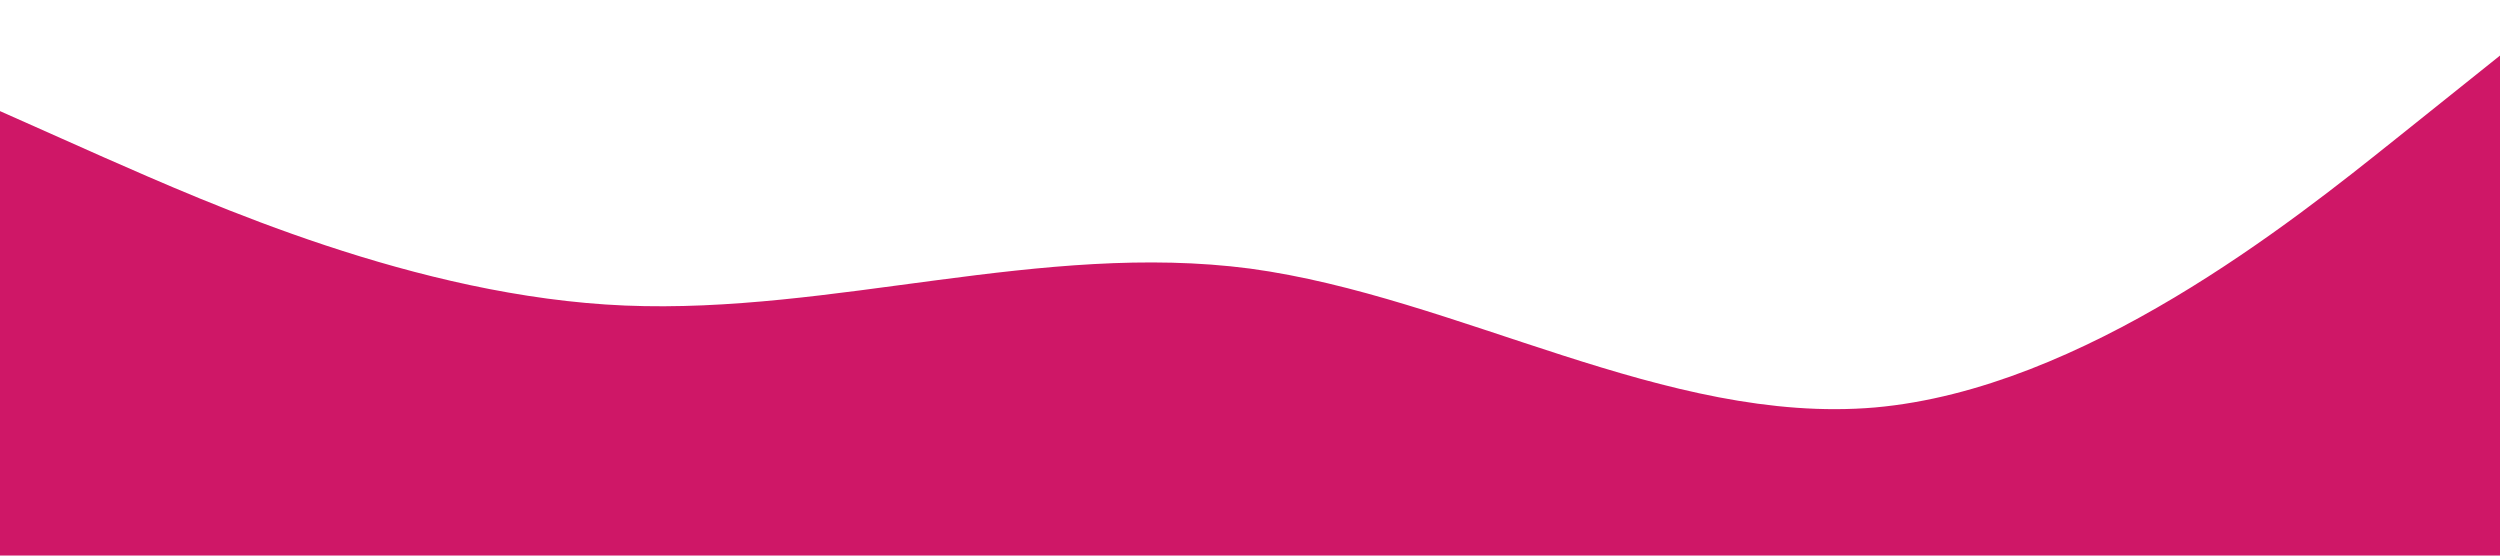 <?xml version="1.0" standalone="no"?><svg xmlns="http://www.w3.org/2000/svg" viewBox="0 0 1440 320"><path fill="#cf1767" fill-opacity="1" d="M0,64L60,90.7C120,117,240,171,360,176C480,181,600,139,720,154.7C840,171,960,245,1080,234.7C1200,224,1320,128,1380,80L1440,32L1440,320L1380,320C1320,320,1200,320,1080,320C960,320,840,320,720,320C600,320,480,320,360,320C240,320,120,320,60,320L0,320Z"></path></svg>